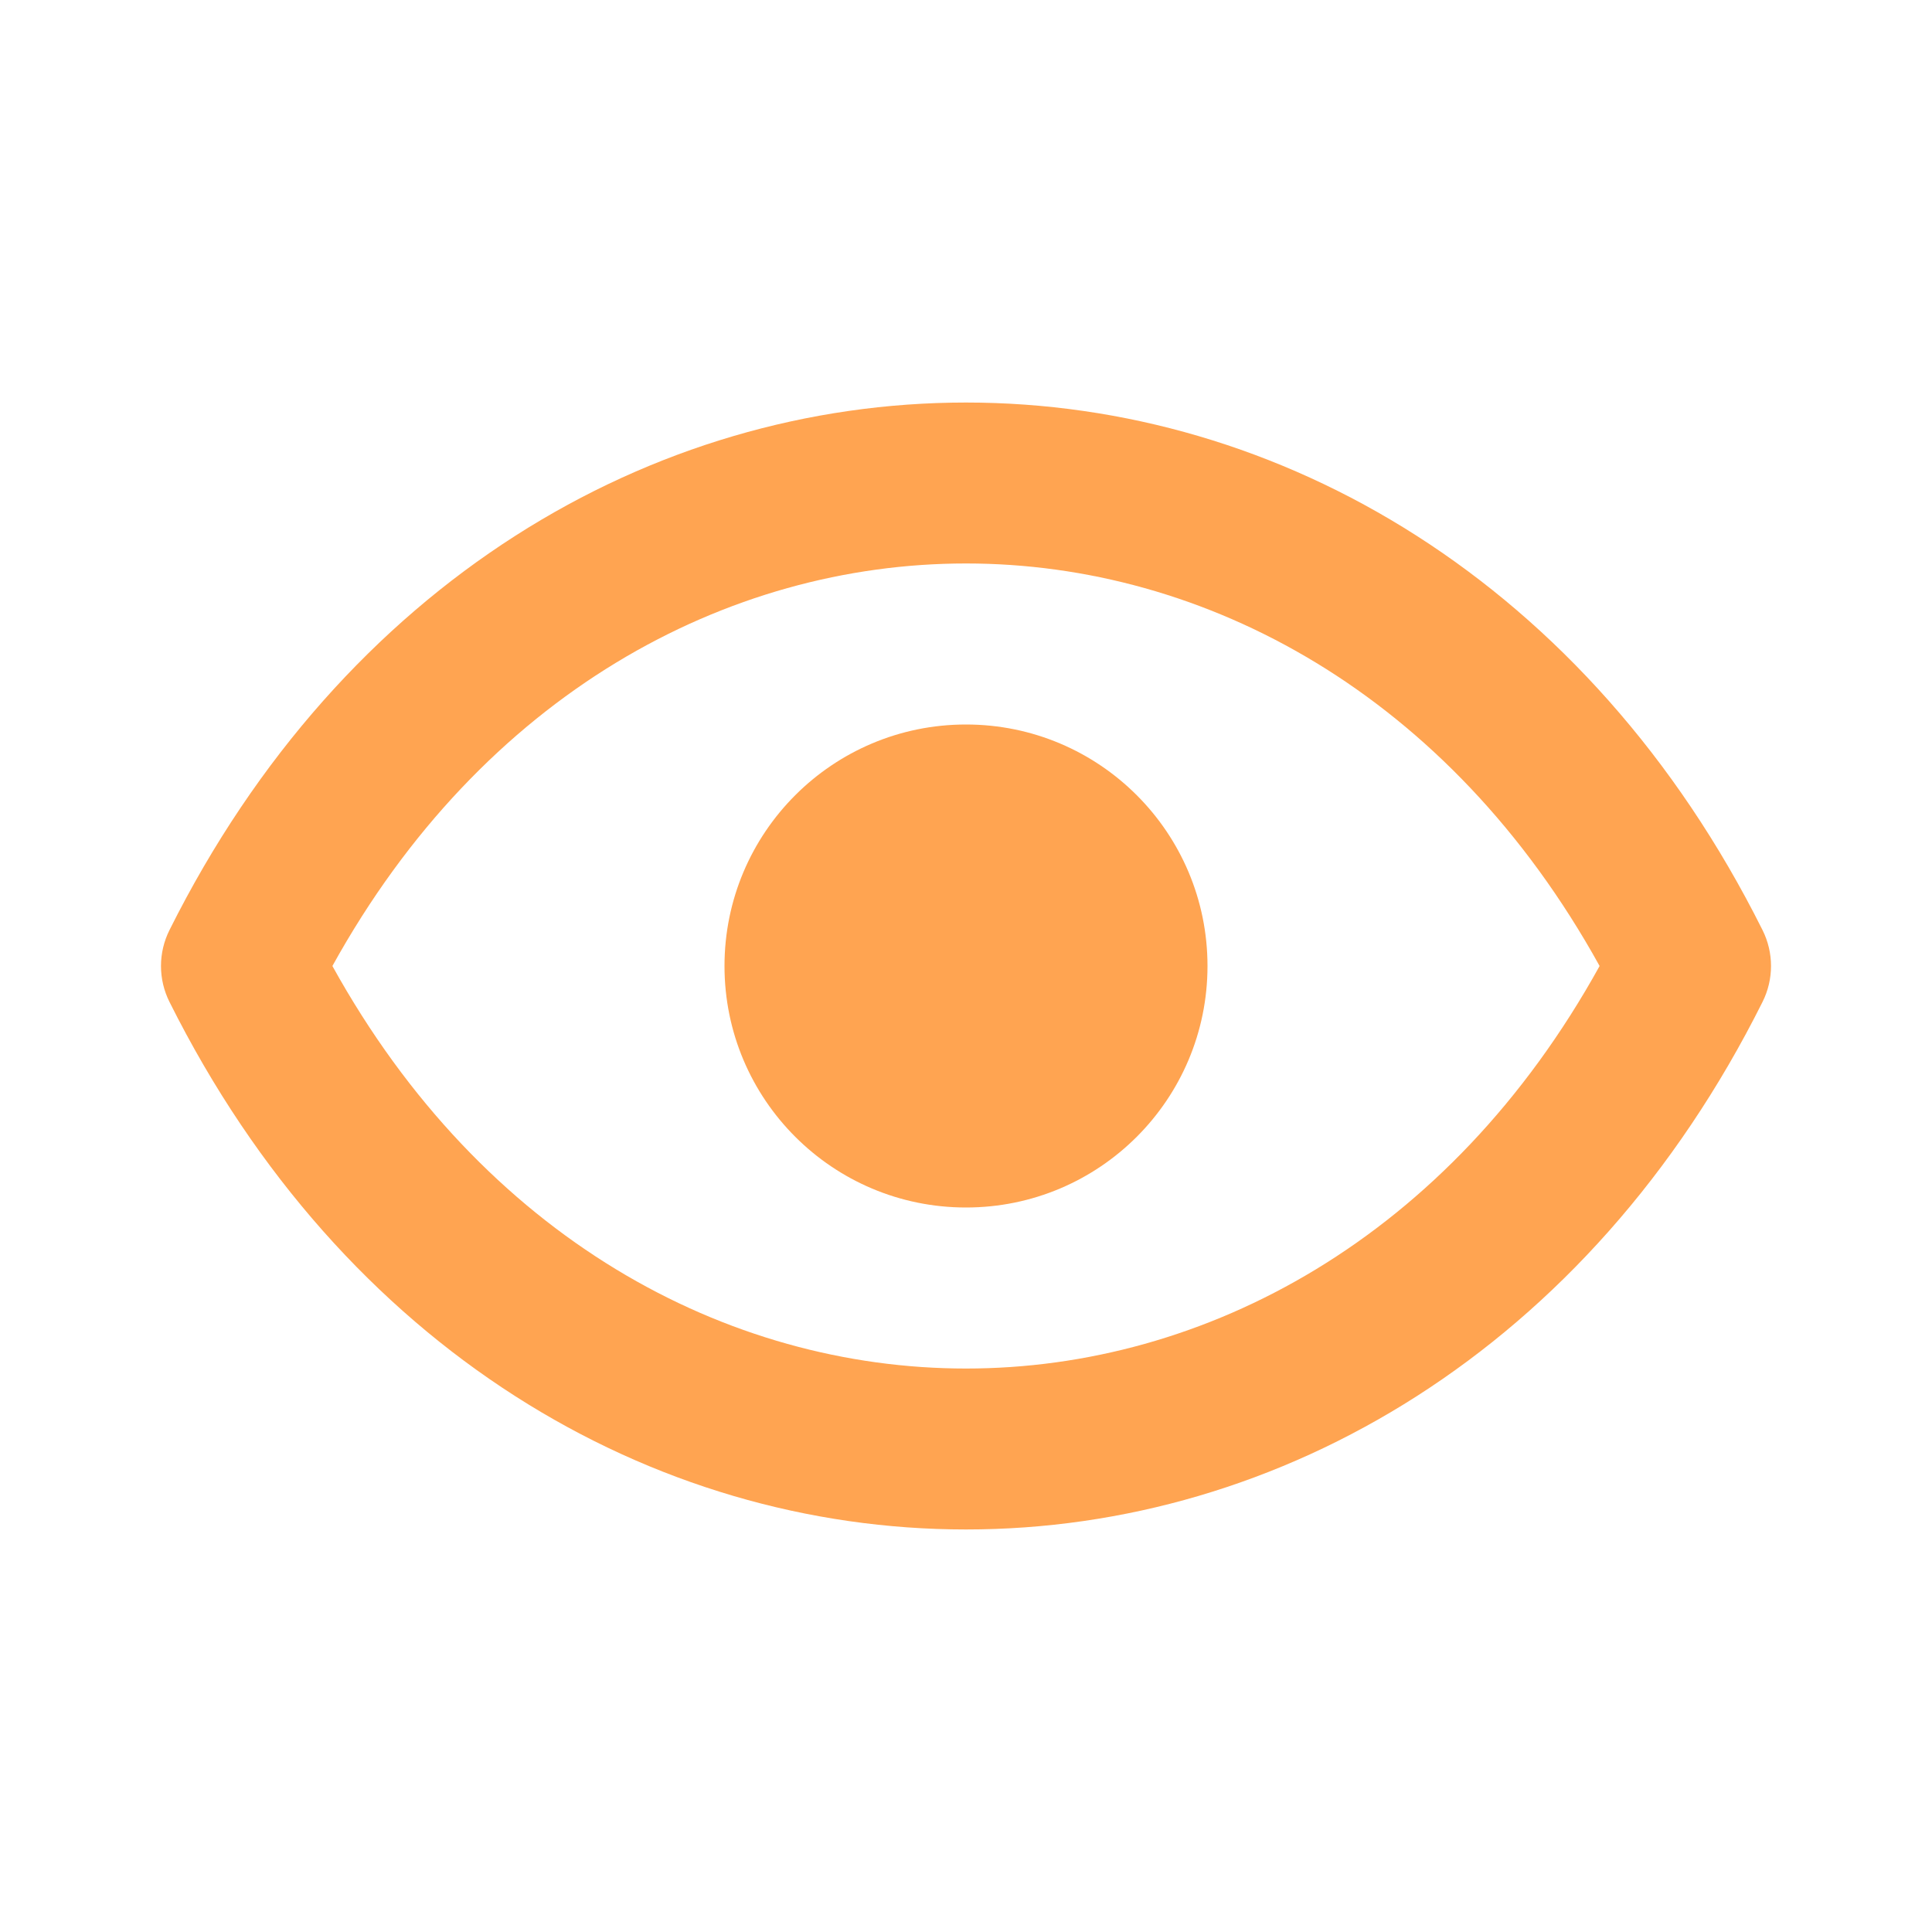 <svg width="20" height="20" viewBox="0 0 20 20" fill="none" xmlns="http://www.w3.org/2000/svg">
<path d="M12.5 10C12.5 11.381 11.381 12.5 10 12.5C8.619 12.5 7.5 11.381 7.5 10C7.5 8.619 8.619 7.5 10 7.5C11.381 7.5 12.5 8.619 12.5 10Z" fill="#FFA451"/>
<path d="M18.245 9.627C16.447 6.03 13.253 4.167 10 4.167C6.747 4.167 3.553 6.03 1.755 9.627C1.637 9.862 1.637 10.138 1.755 10.373C3.553 13.97 6.747 15.833 10 15.833C13.253 15.833 16.447 13.97 18.245 10.373C18.363 10.138 18.363 9.862 18.245 9.627ZM10 14.167C7.526 14.167 4.998 12.816 3.441 10C4.998 7.184 7.526 5.833 10 5.833C12.474 5.833 15.002 7.184 16.559 10C15.002 12.816 12.474 14.167 10 14.167Z" fill="#FFA451"/>
</svg>
